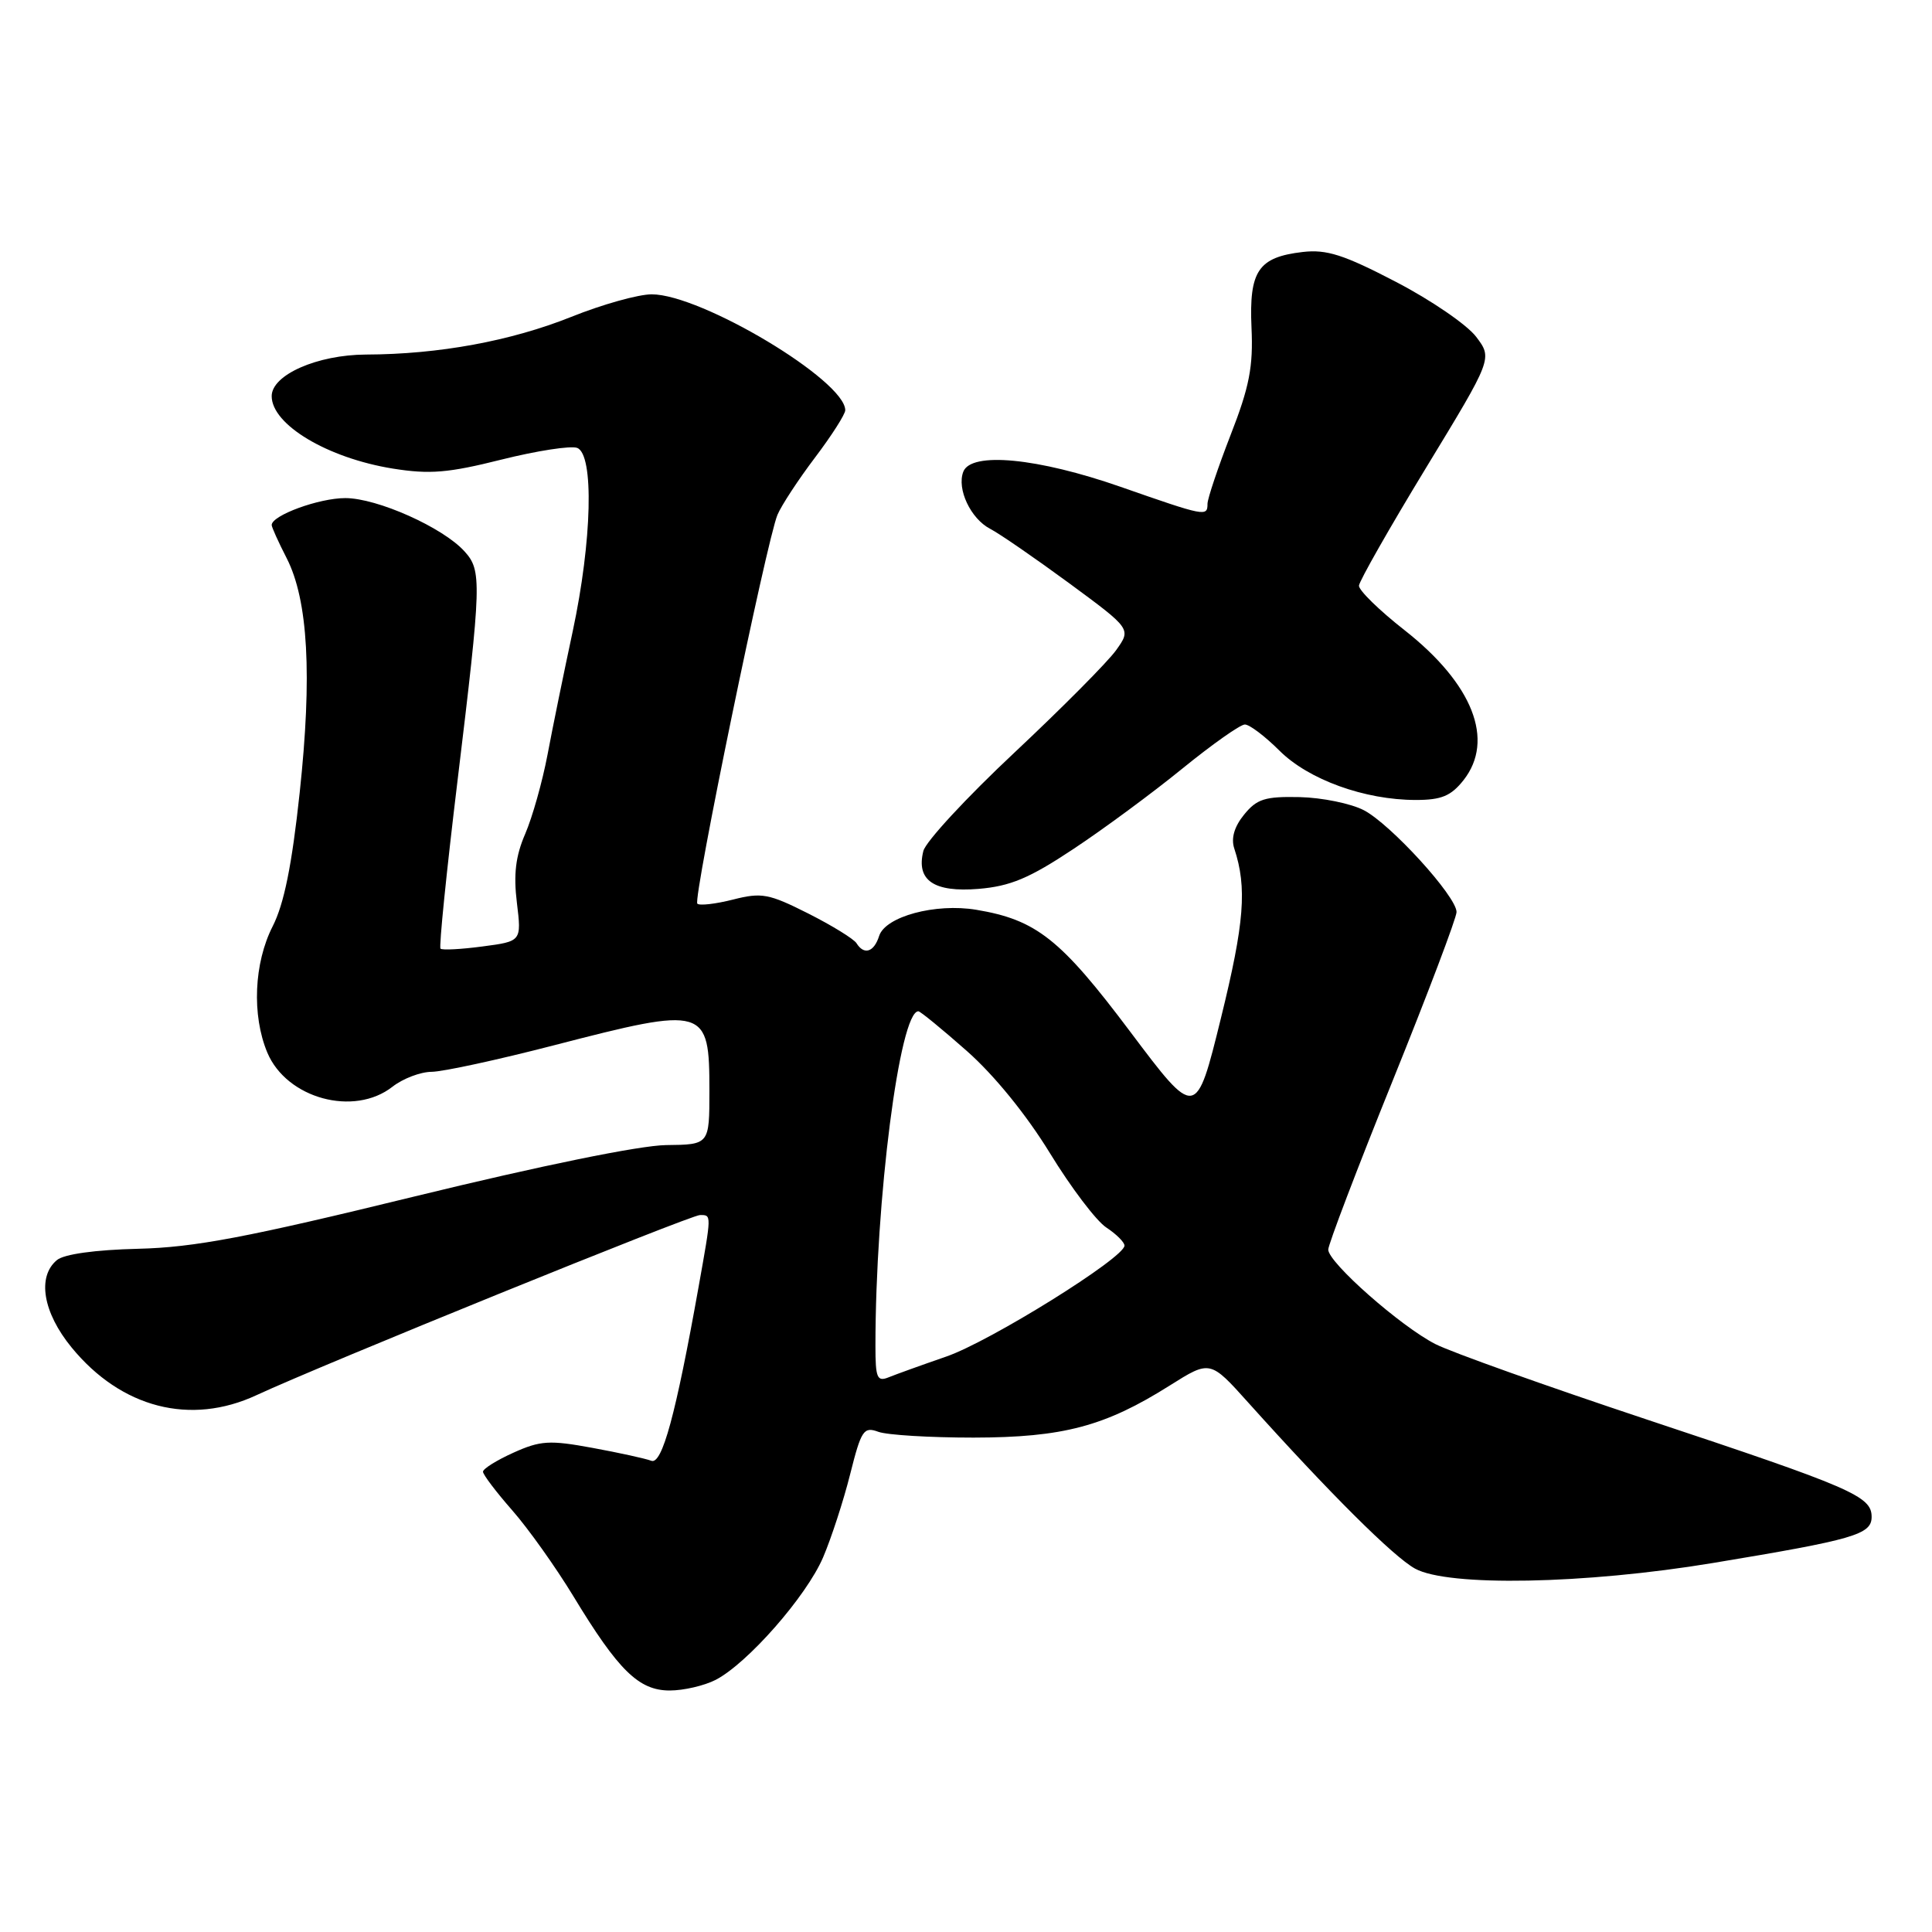<?xml version="1.0" encoding="UTF-8" standalone="no"?>
<!DOCTYPE svg PUBLIC "-//W3C//DTD SVG 1.1//EN" "http://www.w3.org/Graphics/SVG/1.1/DTD/svg11.dtd" >
<svg xmlns="http://www.w3.org/2000/svg" xmlns:xlink="http://www.w3.org/1999/xlink" version="1.1" viewBox="0 0 256 256">
 <g >
 <path fill="currentColor"
d=" M 94.83 222.59 C 99.06 220.40 106.85 211.52 109.06 206.37 C 110.15 203.82 111.77 198.85 112.65 195.34 C 114.12 189.50 114.44 189.01 116.38 189.72 C 117.55 190.15 123.22 190.49 129.00 190.49 C 140.88 190.47 146.42 189.00 155.01 183.58 C 160.35 180.22 160.35 180.22 165.41 185.86 C 176.17 197.84 184.62 206.26 187.50 207.85 C 191.88 210.26 209.99 209.92 227.00 207.10 C 245.71 204.00 248.00 203.33 248.00 200.99 C 248.00 198.25 245.41 197.13 218.14 188.07 C 204.86 183.65 192.29 179.17 190.20 178.10 C 185.59 175.75 176.00 167.29 176.00 165.58 C 176.00 164.91 179.82 154.87 184.50 143.29 C 189.18 131.71 193.00 121.61 193.00 120.85 C 193.00 118.78 184.25 109.18 180.70 107.35 C 179.00 106.47 175.18 105.69 172.22 105.62 C 167.63 105.52 166.54 105.86 164.85 107.94 C 163.54 109.55 163.10 111.09 163.55 112.44 C 165.26 117.62 164.89 122.29 161.78 134.91 C 158.48 148.31 158.48 148.31 149.74 136.68 C 140.53 124.42 137.32 121.88 129.36 120.55 C 123.95 119.65 117.31 121.44 116.49 124.02 C 115.81 126.17 114.49 126.59 113.49 124.98 C 113.14 124.42 110.26 122.64 107.09 121.04 C 101.87 118.41 100.92 118.23 97.12 119.20 C 94.82 119.78 92.69 120.03 92.40 119.74 C 91.79 119.13 101.59 71.61 103.02 68.21 C 103.55 66.96 105.79 63.54 108.00 60.62 C 110.20 57.71 112.00 54.89 112.00 54.36 C 112.00 50.42 92.93 39.00 86.35 39.00 C 84.59 39.00 79.79 40.34 75.69 41.99 C 67.68 45.19 58.14 46.95 48.50 46.98 C 42.04 47.01 36.00 49.67 36.00 52.49 C 36.00 56.27 43.39 60.69 52.05 62.09 C 56.94 62.87 59.39 62.67 66.44 60.90 C 71.12 59.73 75.64 59.03 76.48 59.35 C 78.73 60.22 78.45 71.66 75.89 83.64 C 74.73 89.06 73.22 96.42 72.55 100.00 C 71.87 103.58 70.54 108.30 69.59 110.50 C 68.32 113.43 68.03 115.87 68.49 119.61 C 69.11 124.73 69.11 124.73 63.94 125.41 C 61.09 125.79 58.59 125.92 58.37 125.70 C 58.15 125.49 59.17 115.45 60.63 103.40 C 63.81 77.11 63.86 75.60 61.54 73.05 C 58.68 69.89 49.98 66.00 45.75 66.00 C 42.27 66.00 36.00 68.29 36.00 69.57 C 36.00 69.85 36.89 71.83 37.99 73.97 C 40.83 79.54 41.38 89.48 39.71 105.03 C 38.68 114.64 37.64 119.78 36.13 122.74 C 33.65 127.61 33.35 134.52 35.42 139.47 C 37.97 145.55 46.89 148.00 52.00 144.00 C 53.38 142.92 55.71 142.03 57.20 142.02 C 58.68 142.01 65.98 140.43 73.43 138.50 C 93.53 133.30 94.00 133.44 94.00 144.53 C 94.00 151.67 94.00 151.67 88.25 151.73 C 84.75 151.78 71.72 154.44 55.00 158.52 C 32.71 163.97 25.76 165.29 18.29 165.47 C 12.60 165.61 8.48 166.18 7.54 166.97 C 4.89 169.17 5.69 173.92 9.49 178.55 C 16.06 186.57 25.24 188.94 34.00 184.86 C 42.60 180.86 91.50 161.00 92.75 161.00 C 94.30 161.00 94.30 160.80 92.57 170.50 C 89.54 187.47 87.73 194.11 86.30 193.56 C 85.55 193.27 82.04 192.50 78.50 191.85 C 72.81 190.80 71.60 190.88 68.03 192.49 C 65.81 193.49 64.00 194.62 64.00 195.01 C 64.00 195.40 65.74 197.69 67.86 200.11 C 69.98 202.52 73.63 207.65 75.97 211.50 C 81.94 221.35 84.64 224.00 88.74 224.00 C 90.59 224.00 93.33 223.36 94.83 222.59 Z  M 142.21 112.51 C 146.22 109.86 152.73 105.05 156.67 101.84 C 160.62 98.63 164.34 96.00 164.95 96.00 C 165.57 96.00 167.62 97.56 169.53 99.46 C 173.37 103.30 180.82 106.00 187.61 106.00 C 191.00 106.00 192.27 105.47 193.93 103.37 C 198.09 98.07 195.16 90.62 186.12 83.51 C 182.75 80.87 180.03 78.21 180.07 77.60 C 180.11 77.00 184.10 69.97 188.95 62.00 C 197.77 47.50 197.77 47.50 195.60 44.63 C 194.41 43.05 189.63 39.77 184.97 37.35 C 178.06 33.75 175.78 33.02 172.61 33.39 C 166.72 34.08 165.50 35.89 165.83 43.41 C 166.07 48.59 165.55 51.27 163.06 57.64 C 161.38 61.97 160.01 66.06 160.00 66.75 C 160.00 68.49 159.71 68.43 148.49 64.51 C 137.50 60.67 128.67 59.82 127.64 62.51 C 126.76 64.79 128.62 68.73 131.20 70.07 C 132.47 70.73 137.19 73.99 141.70 77.30 C 149.90 83.34 149.90 83.34 147.90 86.14 C 146.80 87.69 140.73 93.80 134.41 99.73 C 128.09 105.65 122.66 111.52 122.35 112.76 C 121.37 116.65 123.73 118.27 129.67 117.78 C 133.87 117.43 136.40 116.37 142.21 112.51 Z  M 116.00 178.34 C 116.00 159.01 119.21 134.00 121.69 134.00 C 121.94 134.00 124.83 136.36 128.10 139.25 C 131.74 142.46 136.01 147.72 139.11 152.78 C 141.90 157.34 145.26 161.78 146.59 162.65 C 147.91 163.52 149.00 164.60 149.00 165.05 C 149.00 166.66 131.19 177.75 125.39 179.75 C 122.15 180.87 118.71 182.11 117.75 182.50 C 116.22 183.12 116.00 182.59 116.00 178.34 Z "/>
</g>
</svg>